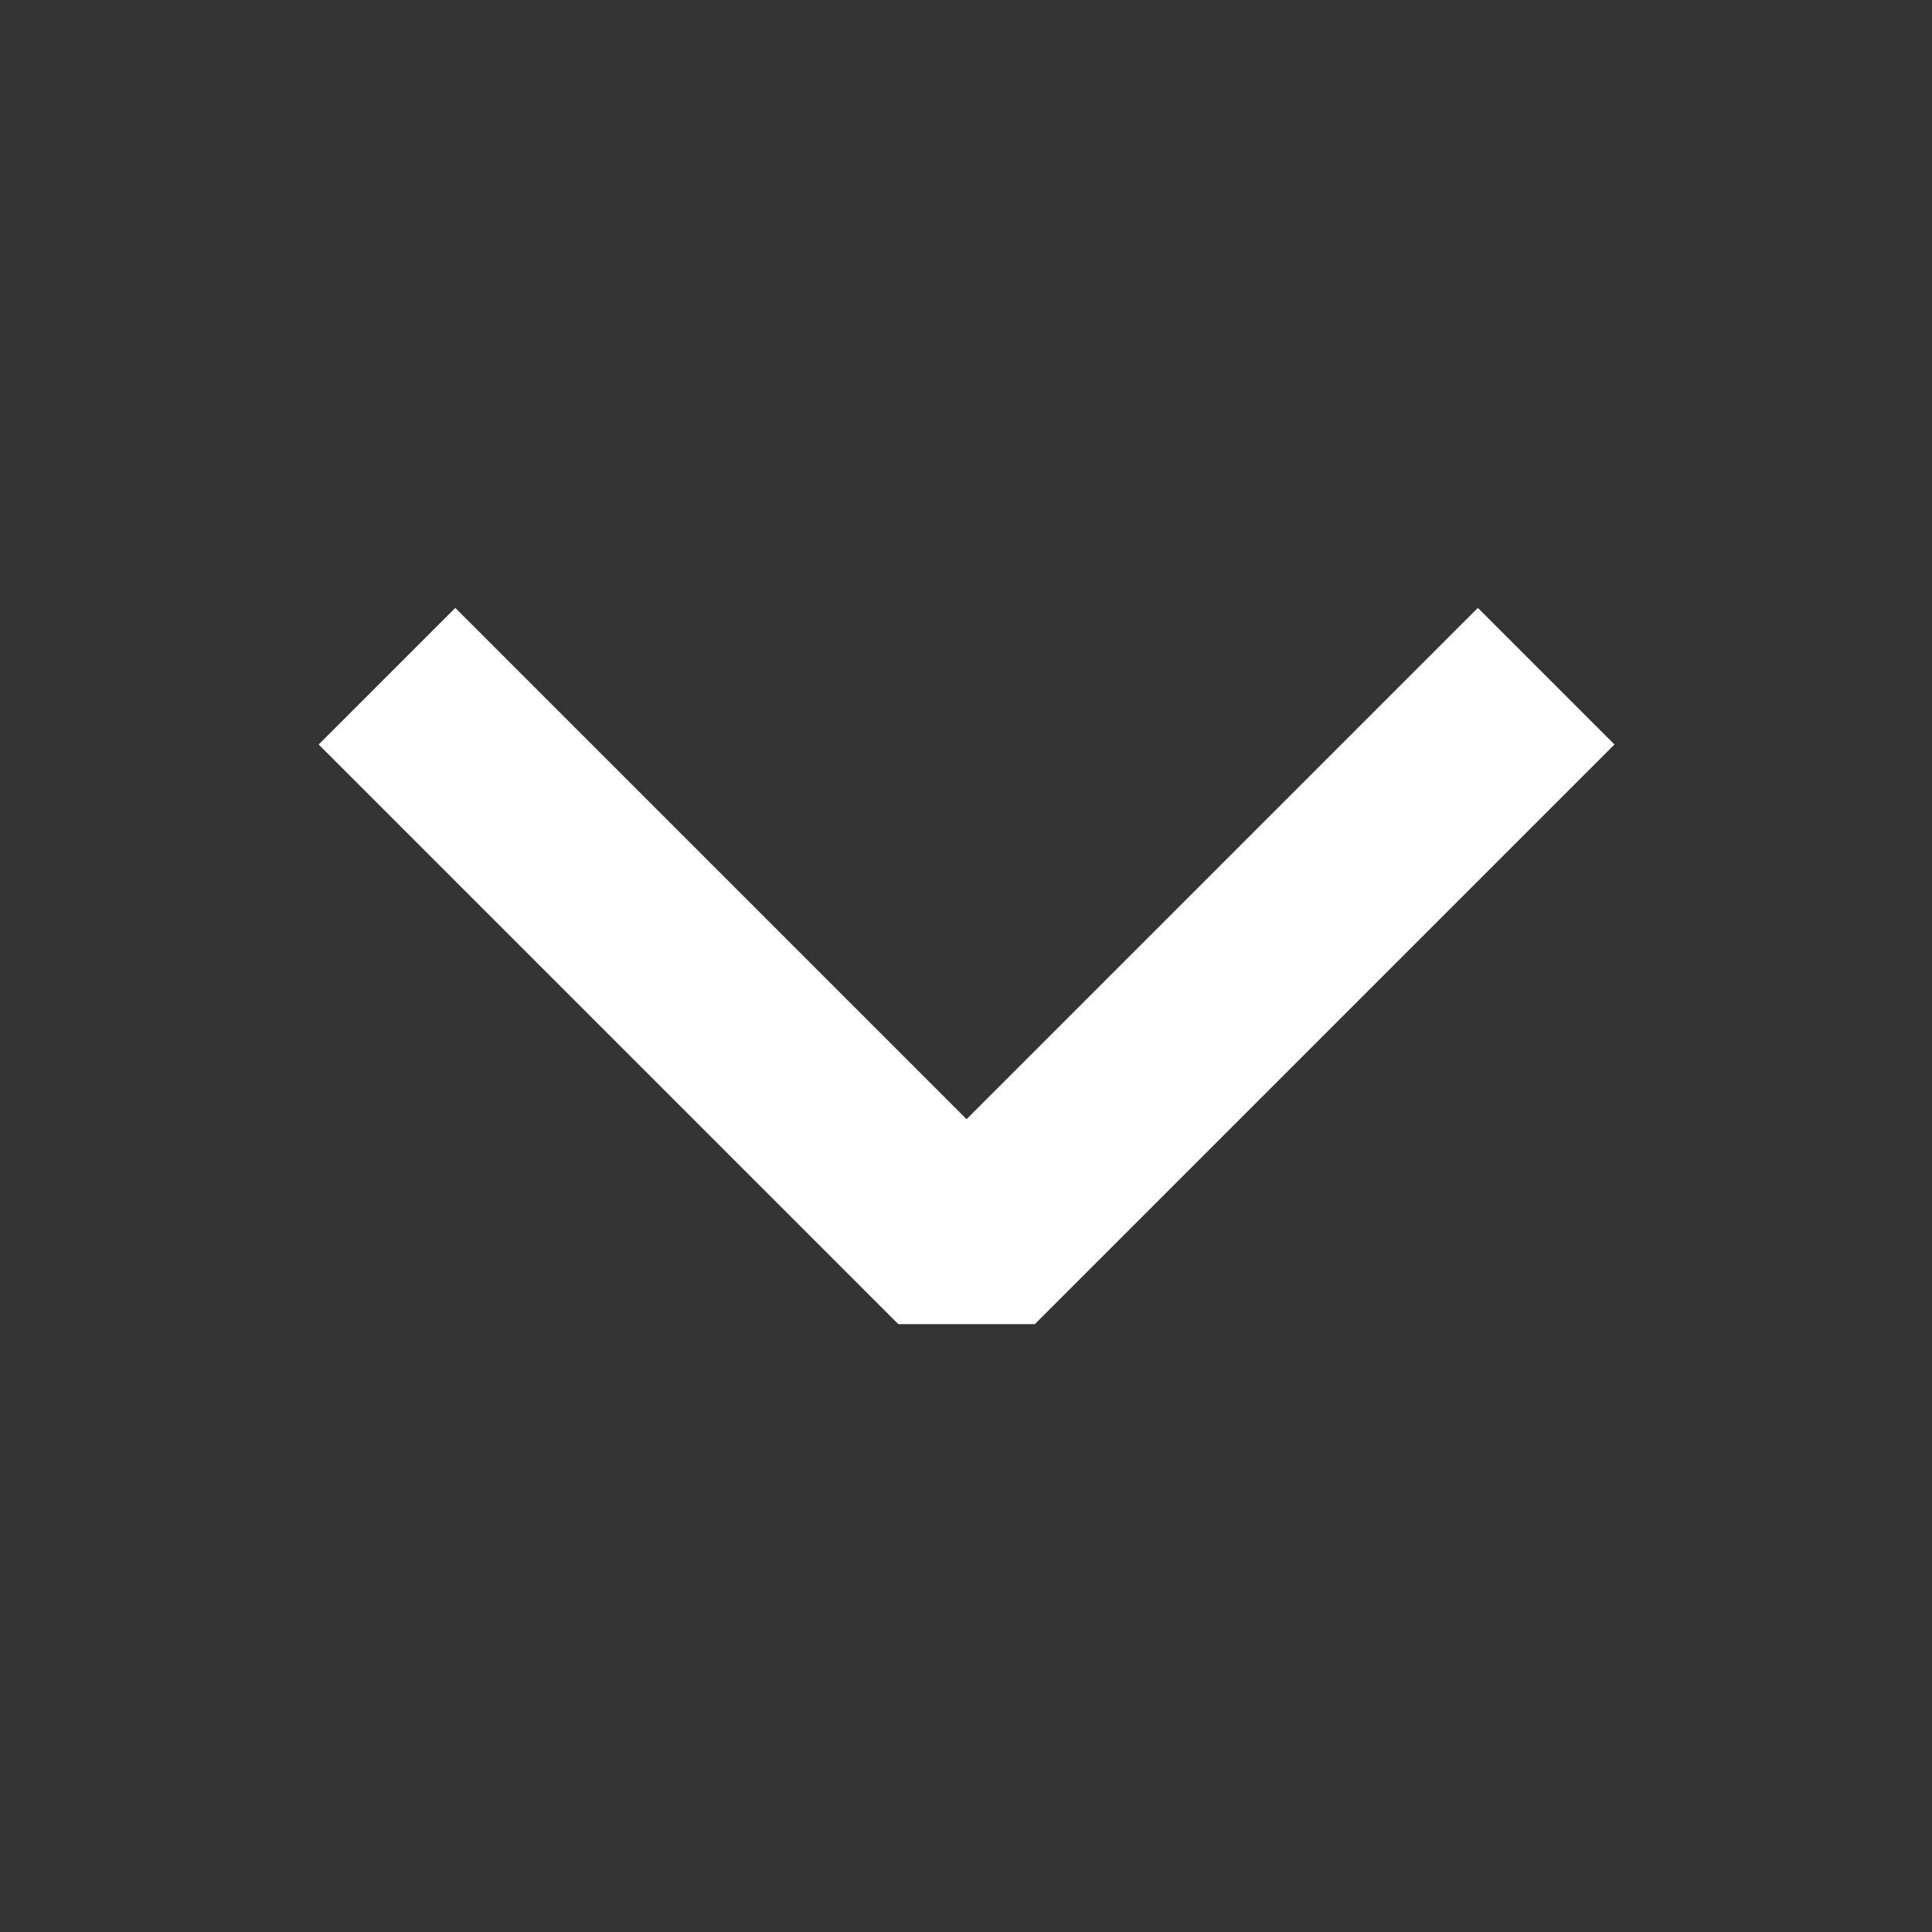 <svg xmlns="http://www.w3.org/2000/svg" width="20" height="20" viewBox="0 0 20 20">
    <rect x="0" y="0" width="20" height="20" fill="#333333" stroke="none"/>
    <path data-name="패스 15593" d="m6055.89 2102.5 6 6-6 6" transform="rotate(90 4083.698 -1965.192)" style="fill:none;stroke:#ffffff;stroke-linejoin:bevel;stroke-width:2px"/>
</svg>
